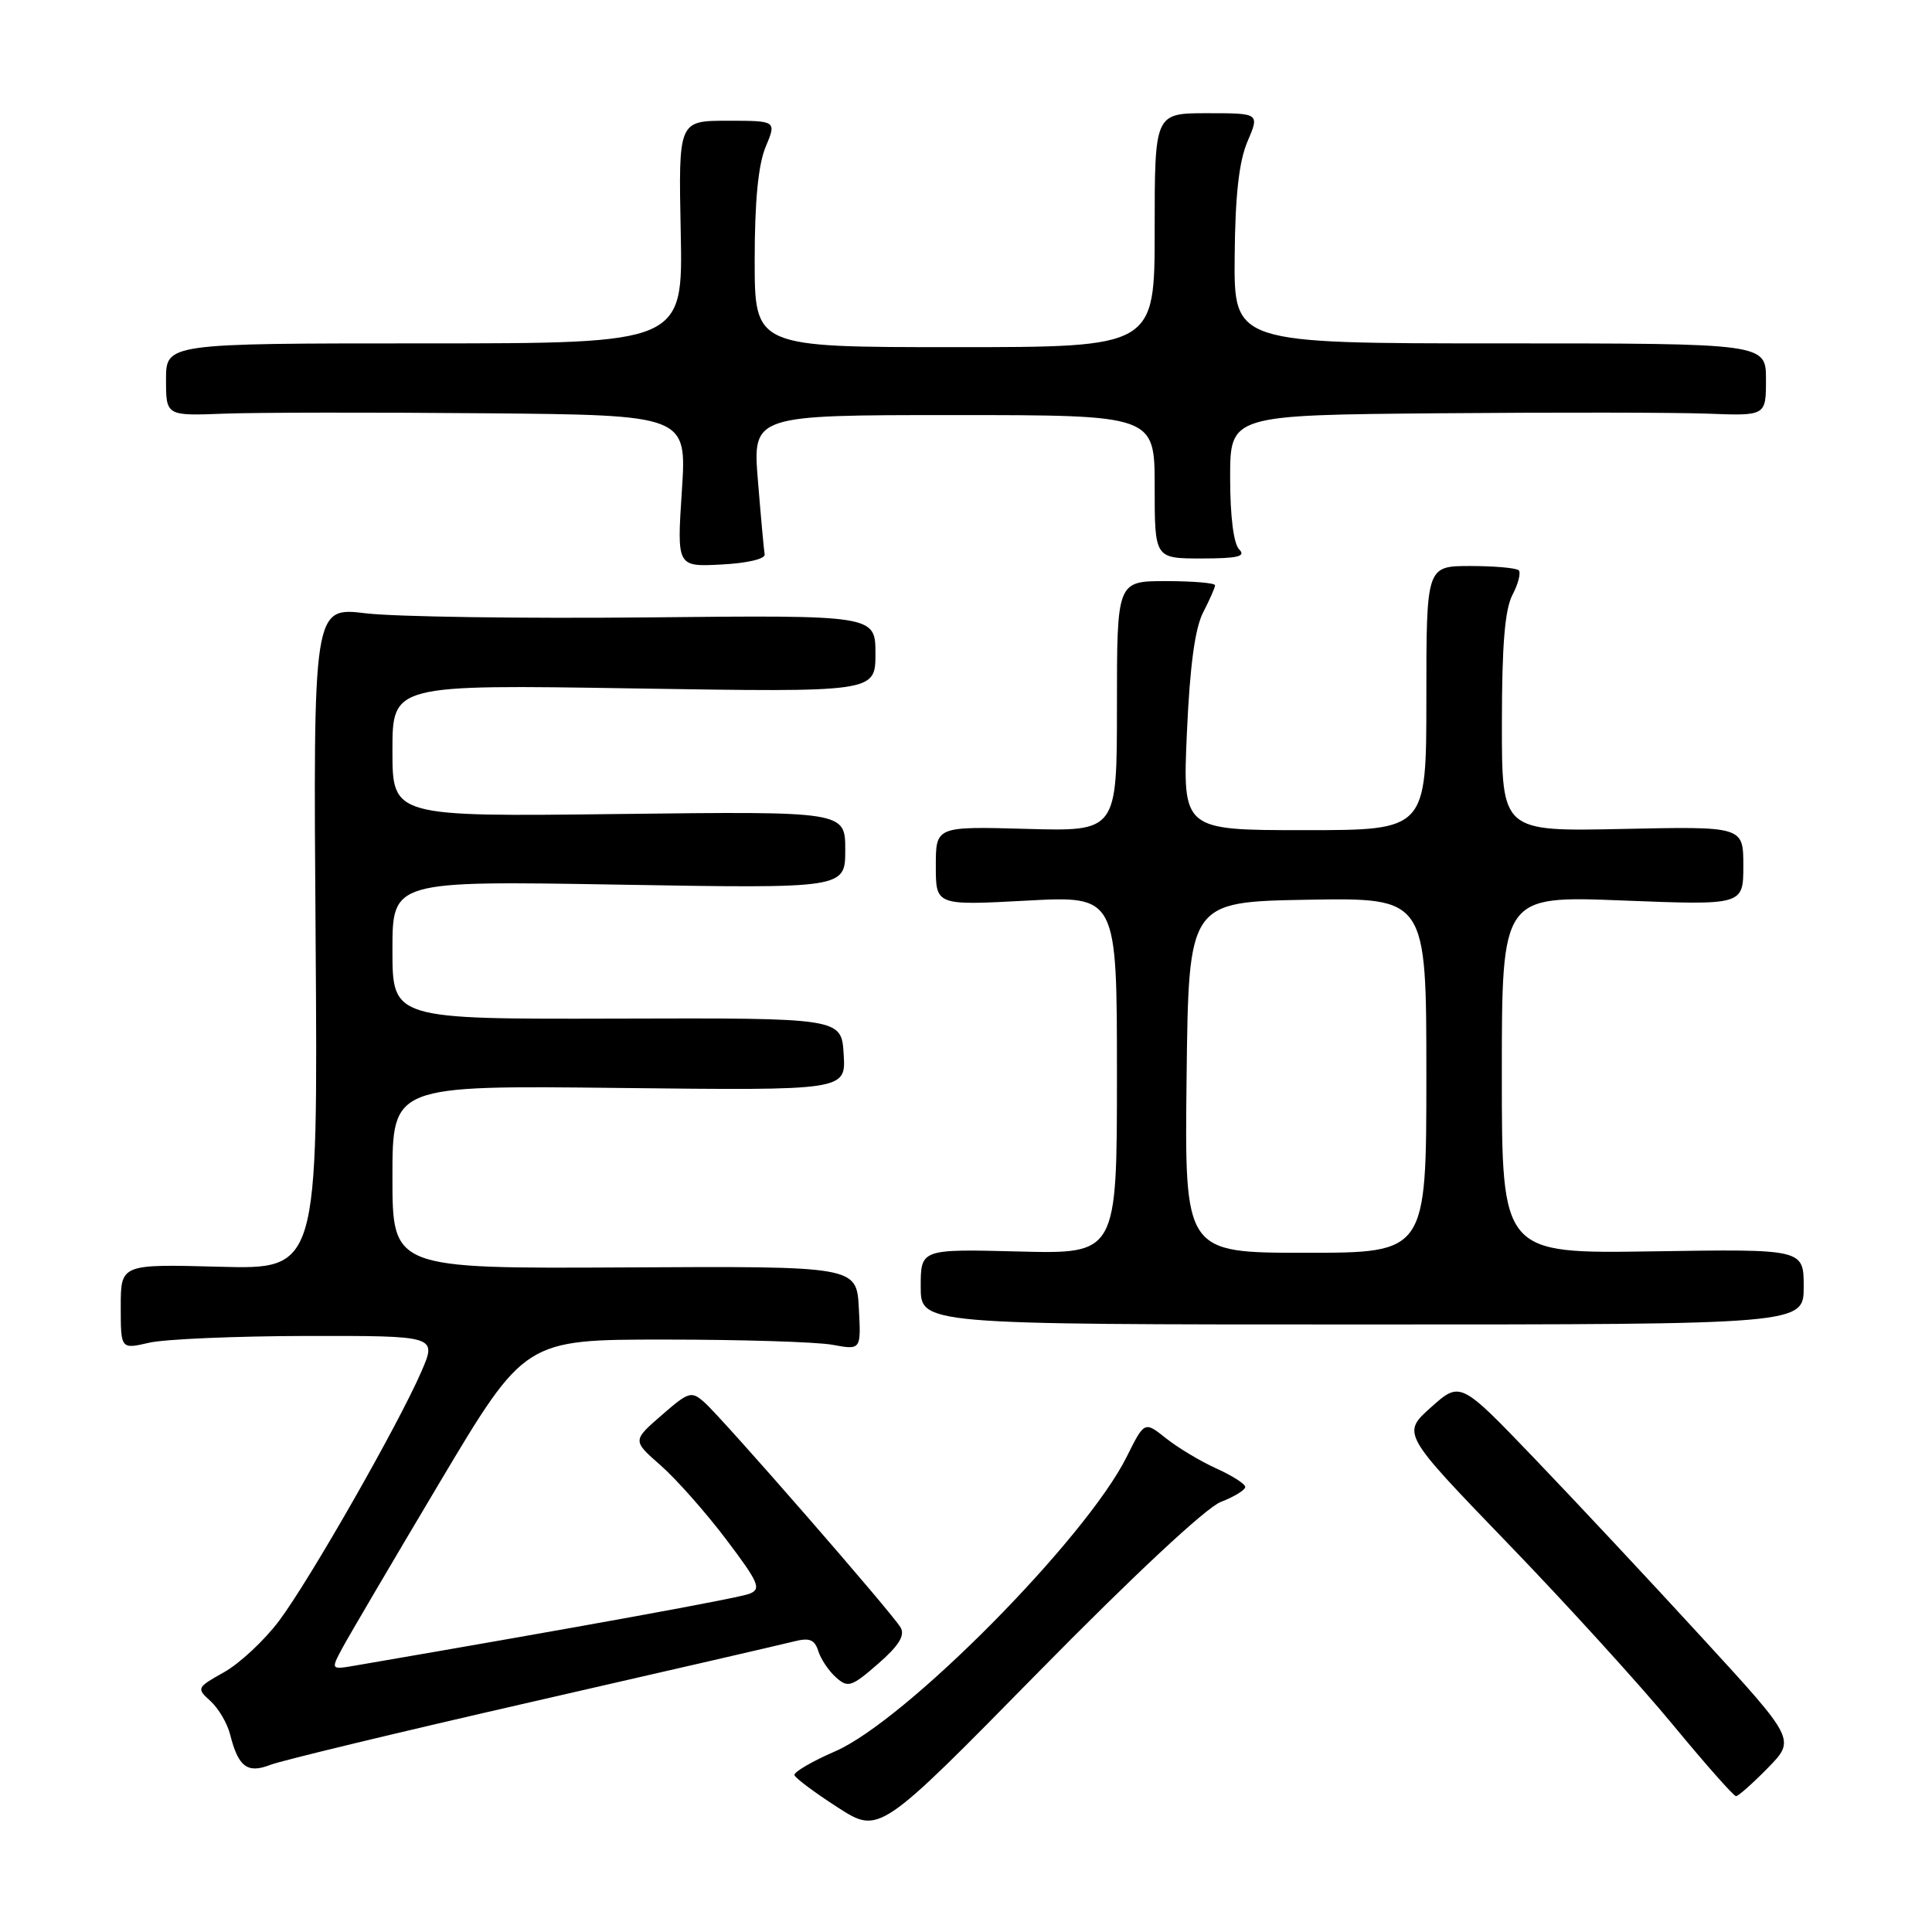 <?xml version="1.0" encoding="UTF-8" standalone="no"?>
<!DOCTYPE svg PUBLIC "-//W3C//DTD SVG 1.1//EN" "http://www.w3.org/Graphics/SVG/1.1/DTD/svg11.dtd" >
<svg xmlns="http://www.w3.org/2000/svg" xmlns:xlink="http://www.w3.org/1999/xlink" version="1.1" viewBox="0 0 256 256">
 <g >
 <path fill="currentColor"
d=" M 161.75 199.02 C 163.54 198.33 165.00 197.43 165.00 197.03 C 165.00 196.63 163.28 195.53 161.17 194.58 C 159.07 193.63 156.07 191.83 154.50 190.58 C 151.65 188.31 151.65 188.31 149.29 193.04 C 143.88 203.89 120.01 228.01 110.66 232.06 C 107.57 233.40 105.14 234.83 105.27 235.22 C 105.40 235.62 107.97 237.54 111.00 239.49 C 116.50 243.03 116.50 243.03 137.50 221.66 C 150.19 208.75 159.79 199.79 161.75 199.02 Z  M 234.26 234.25 C 237.92 230.50 237.92 230.50 225.53 217.00 C 218.72 209.57 208.73 198.89 203.32 193.25 C 193.50 183.01 193.50 183.01 189.62 186.47 C 185.74 189.94 185.74 189.94 199.76 204.47 C 207.48 212.46 217.32 223.27 221.63 228.50 C 225.94 233.72 229.72 238.00 230.03 238.00 C 230.34 238.00 232.24 236.31 234.26 234.25 Z  M 70.50 225.50 C 88.10 221.48 103.70 217.88 105.16 217.51 C 107.26 216.97 107.94 217.24 108.43 218.78 C 108.77 219.86 109.83 221.43 110.78 222.27 C 112.35 223.68 112.84 223.52 116.34 220.47 C 119.09 218.08 119.94 216.72 119.34 215.66 C 118.28 213.80 95.86 188.07 93.36 185.84 C 91.61 184.28 91.28 184.38 87.65 187.54 C 83.80 190.89 83.80 190.89 87.53 194.16 C 89.59 195.97 93.49 200.37 96.20 203.95 C 100.55 209.71 100.92 210.55 99.31 211.18 C 97.86 211.76 76.93 215.57 47.16 220.68 C 43.82 221.26 43.82 221.26 45.36 218.38 C 46.21 216.80 52.00 206.95 58.22 196.50 C 69.54 177.50 69.54 177.50 88.02 177.50 C 98.18 177.50 108.21 177.81 110.30 178.19 C 114.10 178.89 114.10 178.89 113.80 173.33 C 113.50 167.77 113.50 167.77 82.75 167.94 C 52.00 168.10 52.00 168.10 52.00 155.96 C 52.00 143.82 52.00 143.82 82.04 144.16 C 112.09 144.50 112.09 144.50 111.79 139.69 C 111.50 134.88 111.50 134.88 81.75 134.97 C 52.00 135.05 52.00 135.05 52.00 125.88 C 52.00 116.71 52.00 116.71 82.00 117.22 C 112.00 117.73 112.00 117.73 112.00 112.61 C 112.00 107.50 112.00 107.50 82.00 107.86 C 52.00 108.22 52.00 108.22 52.00 99.46 C 52.00 90.71 52.00 90.71 84.00 91.22 C 116.00 91.73 116.00 91.73 116.00 86.62 C 116.00 81.50 116.00 81.50 85.75 81.81 C 69.11 81.97 52.35 81.73 48.50 81.27 C 41.50 80.42 41.50 80.42 41.82 124.31 C 42.13 168.20 42.13 168.20 29.07 167.85 C 16.00 167.50 16.00 167.50 16.00 173.14 C 16.00 178.79 16.00 178.79 19.75 177.92 C 21.81 177.44 31.24 177.04 40.69 177.02 C 57.89 177.00 57.89 177.00 55.83 181.75 C 52.78 188.79 41.02 209.39 36.97 214.78 C 35.03 217.36 31.76 220.41 29.70 221.57 C 26.06 223.61 26.01 223.70 27.89 225.40 C 28.95 226.36 30.12 228.35 30.49 229.82 C 31.57 234.13 32.78 235.04 35.83 233.85 C 37.30 233.28 52.90 229.52 70.50 225.50 Z  M 239.00 170.50 C 239.00 165.50 239.00 165.50 219.00 165.81 C 199.00 166.12 199.00 166.12 199.00 142.40 C 199.00 118.69 199.00 118.69 215.00 119.32 C 231.00 119.95 231.00 119.95 231.00 114.72 C 231.00 109.50 231.00 109.50 215.00 109.84 C 199.00 110.18 199.00 110.18 199.01 95.84 C 199.01 85.51 199.40 80.75 200.41 78.82 C 201.18 77.35 201.55 75.88 201.24 75.57 C 200.92 75.26 198.04 75.00 194.83 75.00 C 189.00 75.00 189.00 75.00 189.00 92.50 C 189.00 110.00 189.00 110.00 172.85 110.00 C 156.70 110.00 156.70 110.00 157.27 97.10 C 157.66 88.27 158.34 83.24 159.42 81.15 C 160.29 79.47 161.00 77.85 161.00 77.55 C 161.00 77.25 158.07 77.00 154.50 77.00 C 148.00 77.00 148.00 77.00 148.00 93.58 C 148.00 110.17 148.00 110.17 136.00 109.83 C 124.00 109.50 124.00 109.50 124.00 114.74 C 124.00 119.98 124.00 119.98 136.00 119.34 C 148.00 118.69 148.00 118.69 148.00 142.43 C 148.00 166.16 148.00 166.16 135.00 165.83 C 122.00 165.50 122.00 165.50 122.00 170.50 C 122.00 175.50 122.00 175.50 180.50 175.50 C 239.00 175.50 239.00 175.50 239.00 170.50 Z  M 101.32 73.46 C 101.22 72.88 100.82 68.50 100.43 63.71 C 99.72 55.00 99.72 55.00 126.36 55.00 C 153.00 55.00 153.00 55.00 153.00 64.50 C 153.00 74.00 153.00 74.00 159.20 74.00 C 164.02 74.00 165.13 73.73 164.20 72.80 C 163.46 72.06 163.00 68.42 163.00 63.30 C 163.00 55.00 163.00 55.00 190.75 54.76 C 206.01 54.63 221.99 54.65 226.25 54.81 C 234.00 55.11 234.00 55.11 234.00 50.30 C 234.00 45.50 234.00 45.50 198.75 45.50 C 163.50 45.50 163.50 45.50 163.60 34.00 C 163.67 25.87 164.17 21.40 165.30 18.75 C 166.90 15.00 166.90 15.00 159.95 15.00 C 153.00 15.00 153.00 15.00 153.00 30.50 C 153.00 46.00 153.00 46.00 126.50 46.00 C 100.00 46.00 100.00 46.00 100.00 34.47 C 100.00 26.66 100.47 21.82 101.45 19.47 C 102.90 16.00 102.90 16.00 96.40 16.00 C 89.90 16.00 89.90 16.00 90.20 30.75 C 90.50 45.50 90.50 45.50 56.25 45.50 C 22.00 45.50 22.00 45.50 22.00 50.30 C 22.00 55.11 22.00 55.11 29.75 54.81 C 34.01 54.65 49.54 54.63 64.26 54.76 C 91.01 55.00 91.01 55.00 90.35 65.05 C 89.69 75.11 89.69 75.11 95.60 74.80 C 98.99 74.63 101.42 74.06 101.32 73.46 Z  M 157.23 142.75 C 157.50 119.50 157.50 119.50 173.25 119.22 C 189.00 118.95 189.00 118.95 189.00 142.47 C 189.00 166.00 189.00 166.00 172.98 166.00 C 156.96 166.00 156.96 166.00 157.23 142.75 Z "/>
</g>
</svg>
